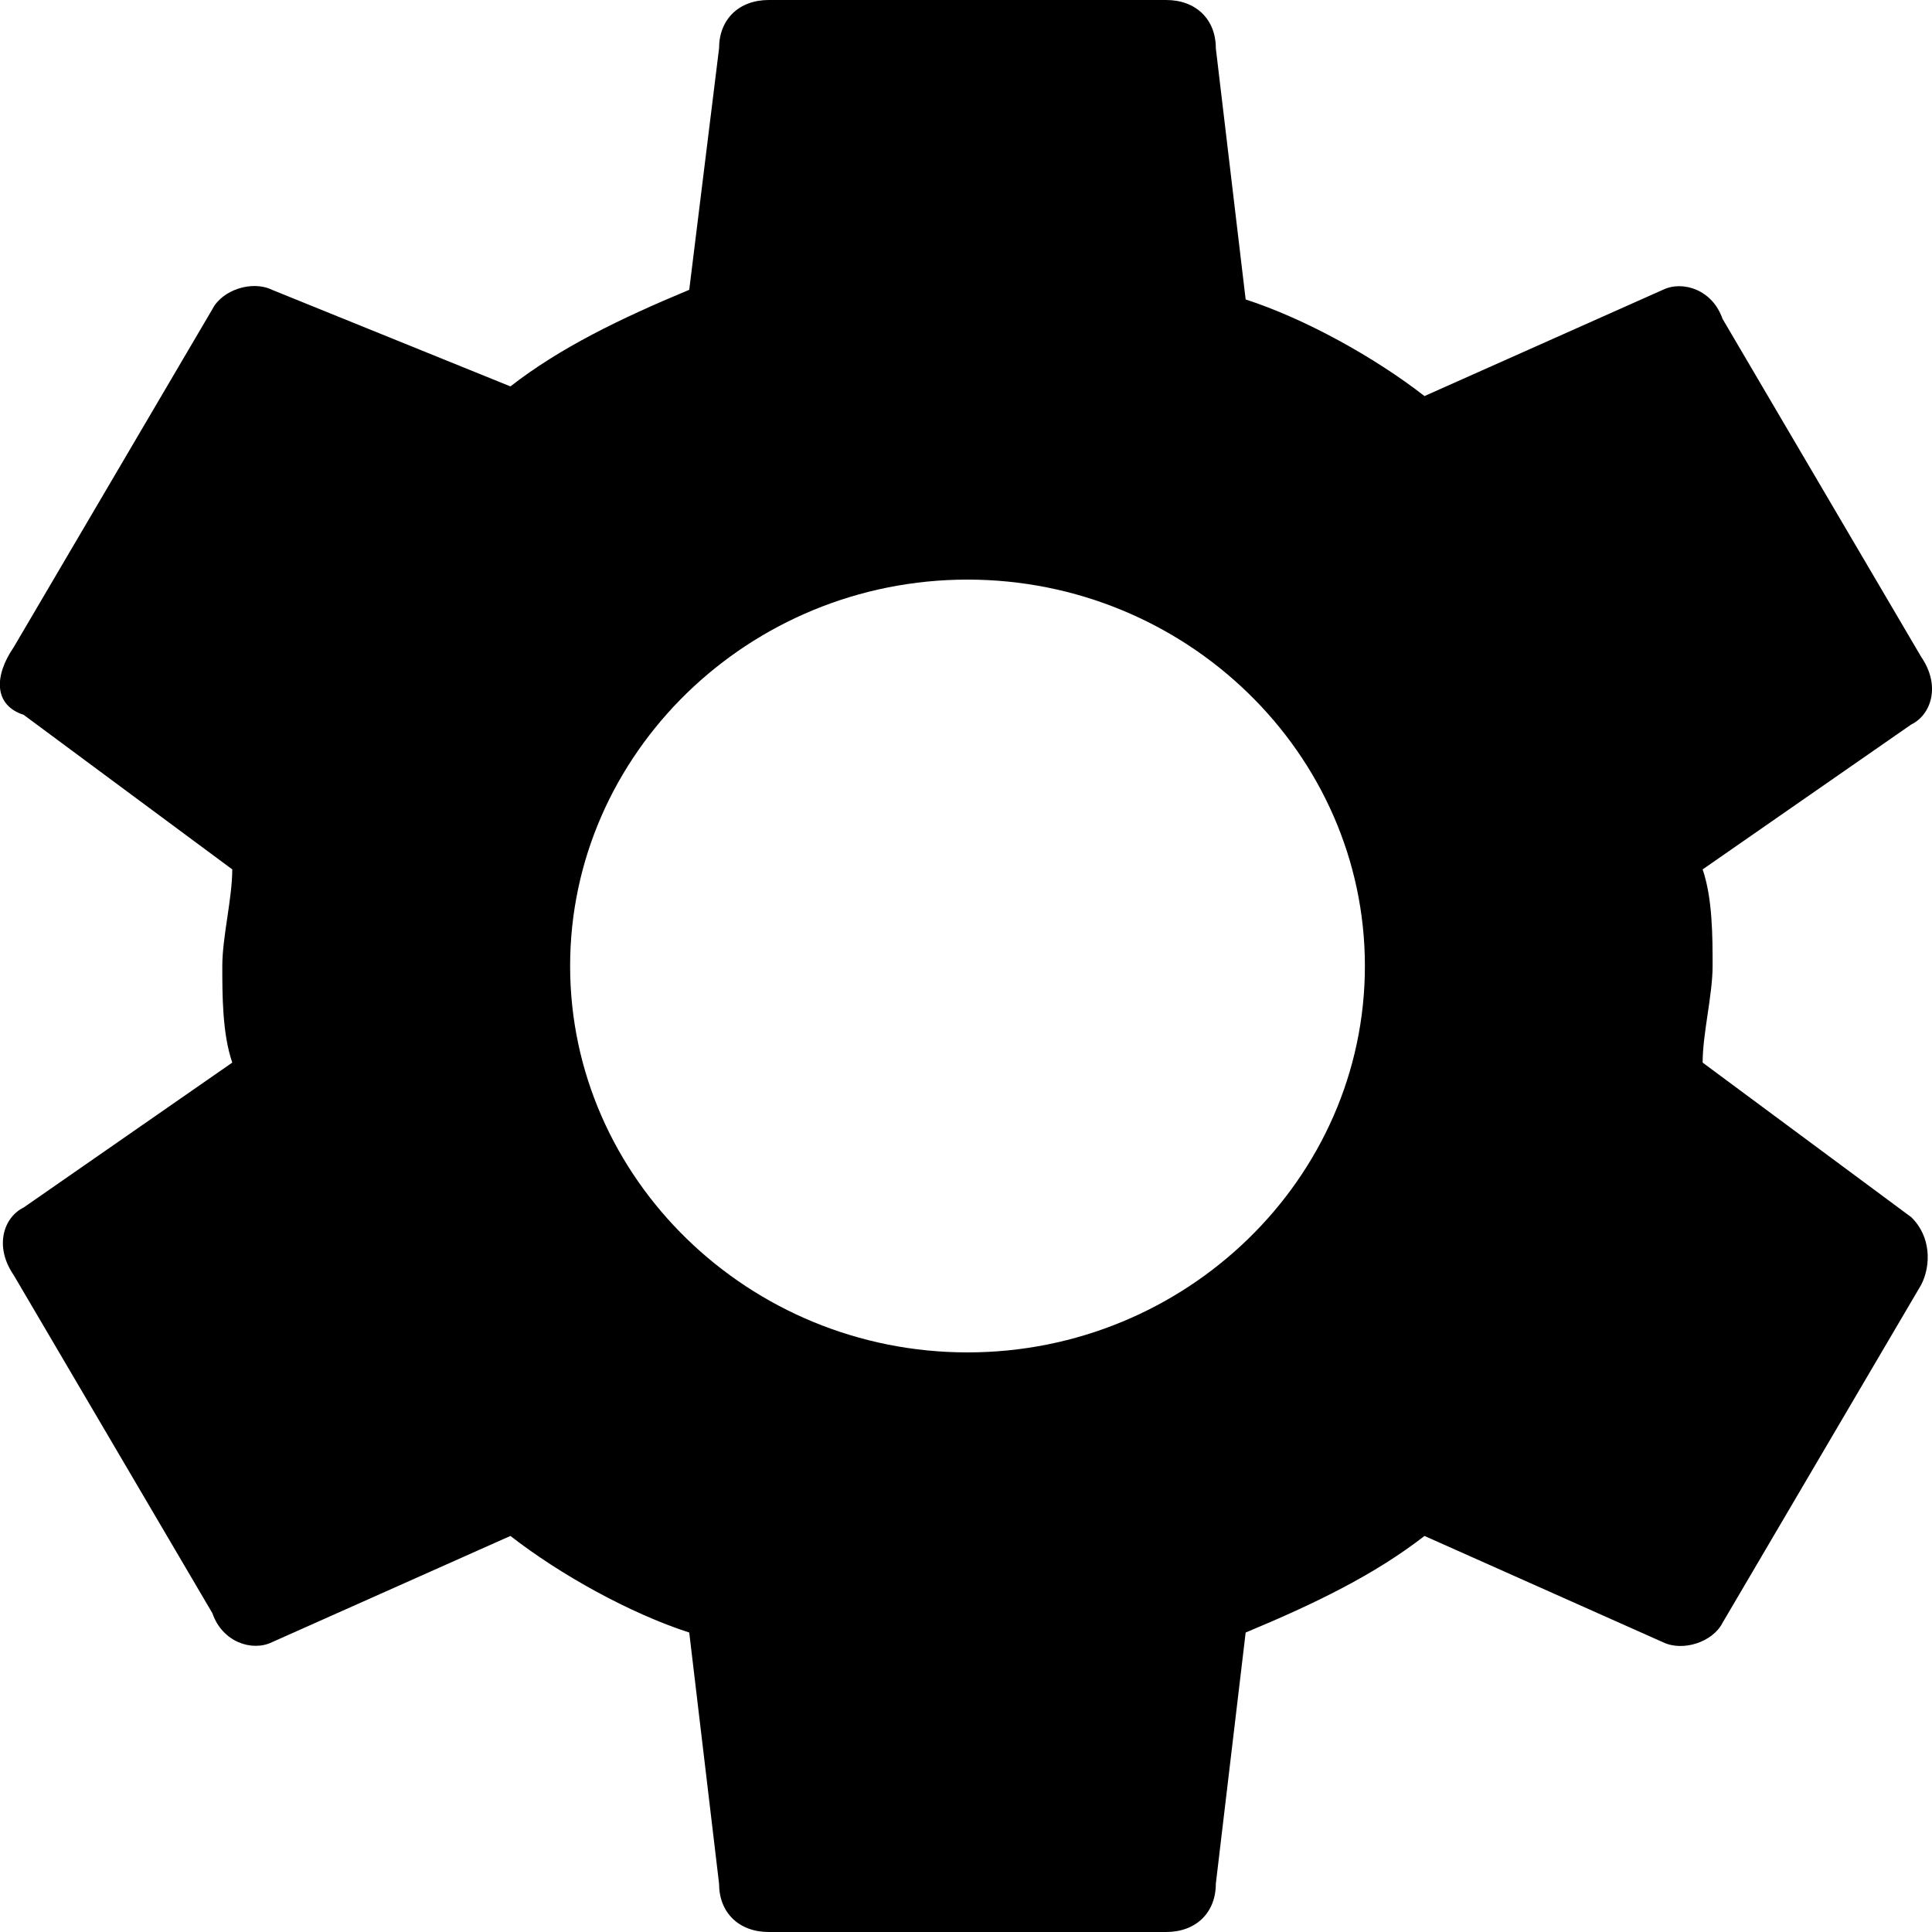 <svg fill="none" height="32" viewBox="0 0 32 32" width="32" xmlns="http://www.w3.org/2000/svg"><path d="m28.201 17.6c0-.48.165-1.12.165-1.6s0-1.12-.165-1.6l3.455-2.4c.329-.16.494-.64.165-1.12l-3.291-5.6c-.165-.48-.658-.64-.987-.48l-3.949 1.76c-.823-.64-1.974-1.28-2.962-1.6l-.494-4.16c0-.48-.329-.8-.823-.8h-6.582c-.494 0-.823.32-.823.8l-.494 4c-1.152.48-2.139.96-2.962 1.6l-3.949-1.6c-.329-.16-.823 0-.987.32l-3.291 5.6c-.329.48-.329.96.165 1.12l3.455 2.56c0 .48-.165 1.12-.165 1.6s0 1.12.165 1.6l-3.455 2.4c-.329.16-.494.64-.165 1.12l3.291 5.6c.165.48.658.64.987.48l3.949-1.76c.823.64 1.974 1.28 2.962 1.6l.494 4.16c0 .48.329.8.823.8h6.582c.494 0 .823-.32.823-.8l.494-4.16c1.152-.48 2.139-.96 2.962-1.6l3.949 1.76c.329.16.823 0 .987-.32l3.291-5.6c.165-.32.165-.8-.165-1.12zm-12.176 4.8c-3.62 0-6.582-2.88-6.582-6.4s2.962-6.4 6.582-6.4 6.582 2.88 6.582 6.4-2.962 6.4-6.582 6.4z" fill="#000"/></svg>